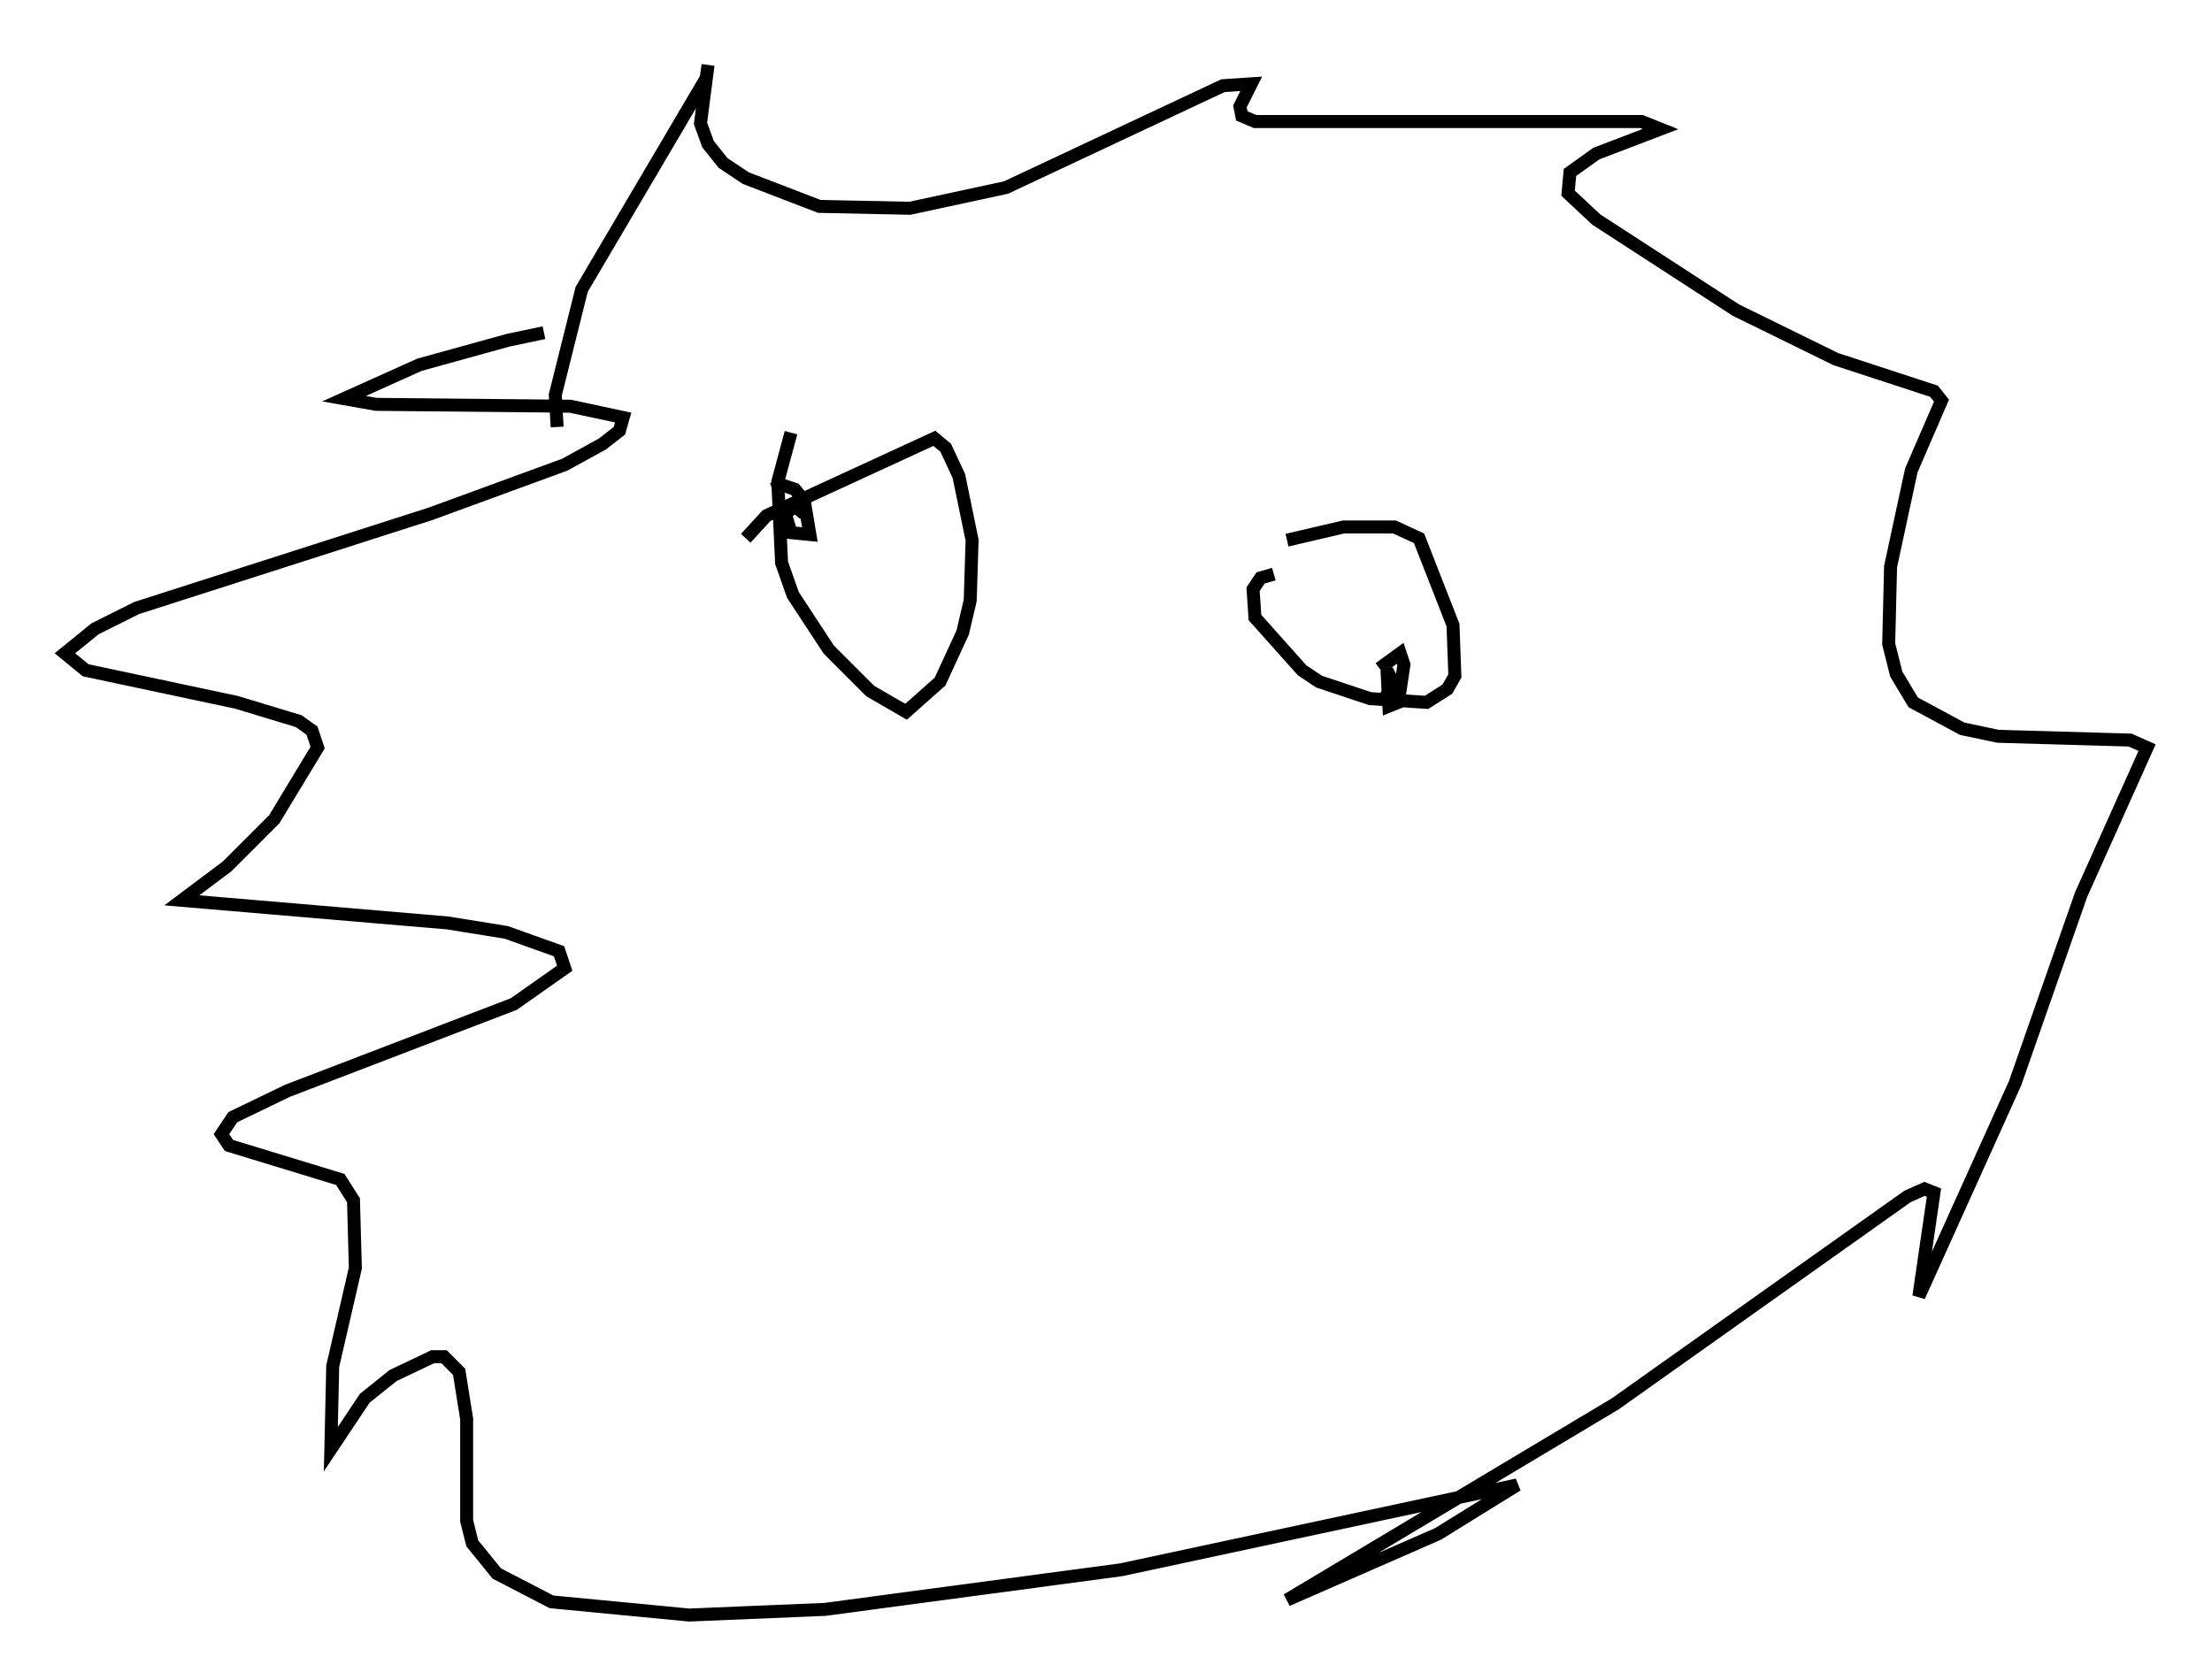 <?xml version="1.0" encoding="utf-8" ?>
<svg baseProfile="full" height="129.396" version="1.1" width="170.357" xmlns="http://www.w3.org/2000/svg" xmlns:ev="http://www.w3.org/2001/xml-events" xmlns:xlink="http://www.w3.org/1999/xlink"><defs /><rect fill="white" height="129.396" width="170.357" x="0" y="0" /><path d="M44.218, 25.916 m-2.324, -0.291 l-2.76, 0.581 -6.827, 1.888 l-5.81, 2.615 2.469, 0.436 l14.961, 0.145 4.067, 0.872 l-0.291, 1.017 -1.307, 1.017 l-2.905, 1.598 -10.313, 3.777 l-22.659, 7.263 -3.196, 1.598 l-2.324, 1.888 1.598, 1.307 l11.62, 2.469 4.793, 1.453 l1.017, 0.726 0.436, 1.307 l-3.341, 5.52 -3.631, 3.631 l-3.486, 2.615 20.48, 1.743 l4.503, 0.726 4.067, 1.453 l0.436, 1.307 -3.922, 2.76 l-17.43, 6.682 -4.212, 2.034 l-0.872, 1.307 0.581, 0.872 l8.57, 2.615 1.017, 1.598 l0.145, 5.229 -1.743, 7.553 l-0.145, 6.391 2.615, -3.922 l2.179, -1.743 3.05, -1.453 l0.872, 0.0 1.162, 1.162 l0.581, 3.631 0.0, 7.844 l0.436, 1.743 1.888, 2.324 l4.212, 2.179 10.603, 1.017 l10.458, -0.436 22.804, -3.05 l30.503, -6.536 -6.101, 3.777 l-11.62, 5.084 25.274, -15.106 l22.514, -15.978 1.307, -0.581 l0.726, 0.291 -1.162, 7.989 l7.408, -16.413 5.084, -14.525 l5.084, -11.33 -1.307, -0.581 l-10.168, -0.291 -2.76, -0.581 l-3.777, -2.034 -1.307, -2.179 l-0.581, -2.324 0.145, -5.955 l1.598, -7.408 2.324, -5.374 l-0.581, -0.726 -7.553, -2.469 l-7.698, -3.777 -10.749, -6.972 l-2.179, -2.034 0.145, -1.598 l2.034, -1.453 4.939, -1.888 l-1.453, -0.581 -29.776, 0.0 l-1.017, -0.436 -0.145, -0.726 l0.872, -1.743 -2.179, 0.145 l-16.704, 7.844 -7.408, 1.598 l-6.972, -0.145 -5.665, -2.179 l-1.743, -1.162 -1.162, -1.453 l-0.581, -1.598 0.581, -4.503 l-0.145, 1.017 -9.587, 16.268 l-2.034, 8.134 0.145, 2.469 m14.525, 8.57 l1.598, -1.743 12.927, -5.955 l0.872, 0.726 1.017, 2.179 l1.017, 4.939 -0.145, 4.648 l-0.581, 2.469 -1.743, 3.777 l-2.615, 2.324 -2.76, -1.598 l-3.196, -3.196 -2.76, -4.212 l-0.872, -2.469 -0.291, -6.246 l1.017, -3.777 m-1.453, 4.358 l0.872, -0.291 0.872, 0.291 l0.726, 0.872 0.436, 2.615 l-1.453, -0.145 -0.436, -1.453 l0.726, -0.581 0.726, 0.581 m37.184, 2.034 l4.358, -1.017 3.922, 0.0 l1.888, 0.872 2.615, 6.682 l0.145, 3.922 -0.581, 1.017 l-1.598, 1.017 -4.358, -0.291 l-3.922, -1.307 -1.307, -0.872 l-3.631, -4.067 -0.145, -2.179 l0.581, -0.872 1.017, -0.291 m8.134, 7.263 l1.598, -1.162 0.291, 0.872 l-0.436, 2.905 -0.726, 0.291 l-0.145, -2.76 0.436, 0.872 l-0.581, 1.307 " fill="none" stroke="black" stroke-width="1" /></svg>